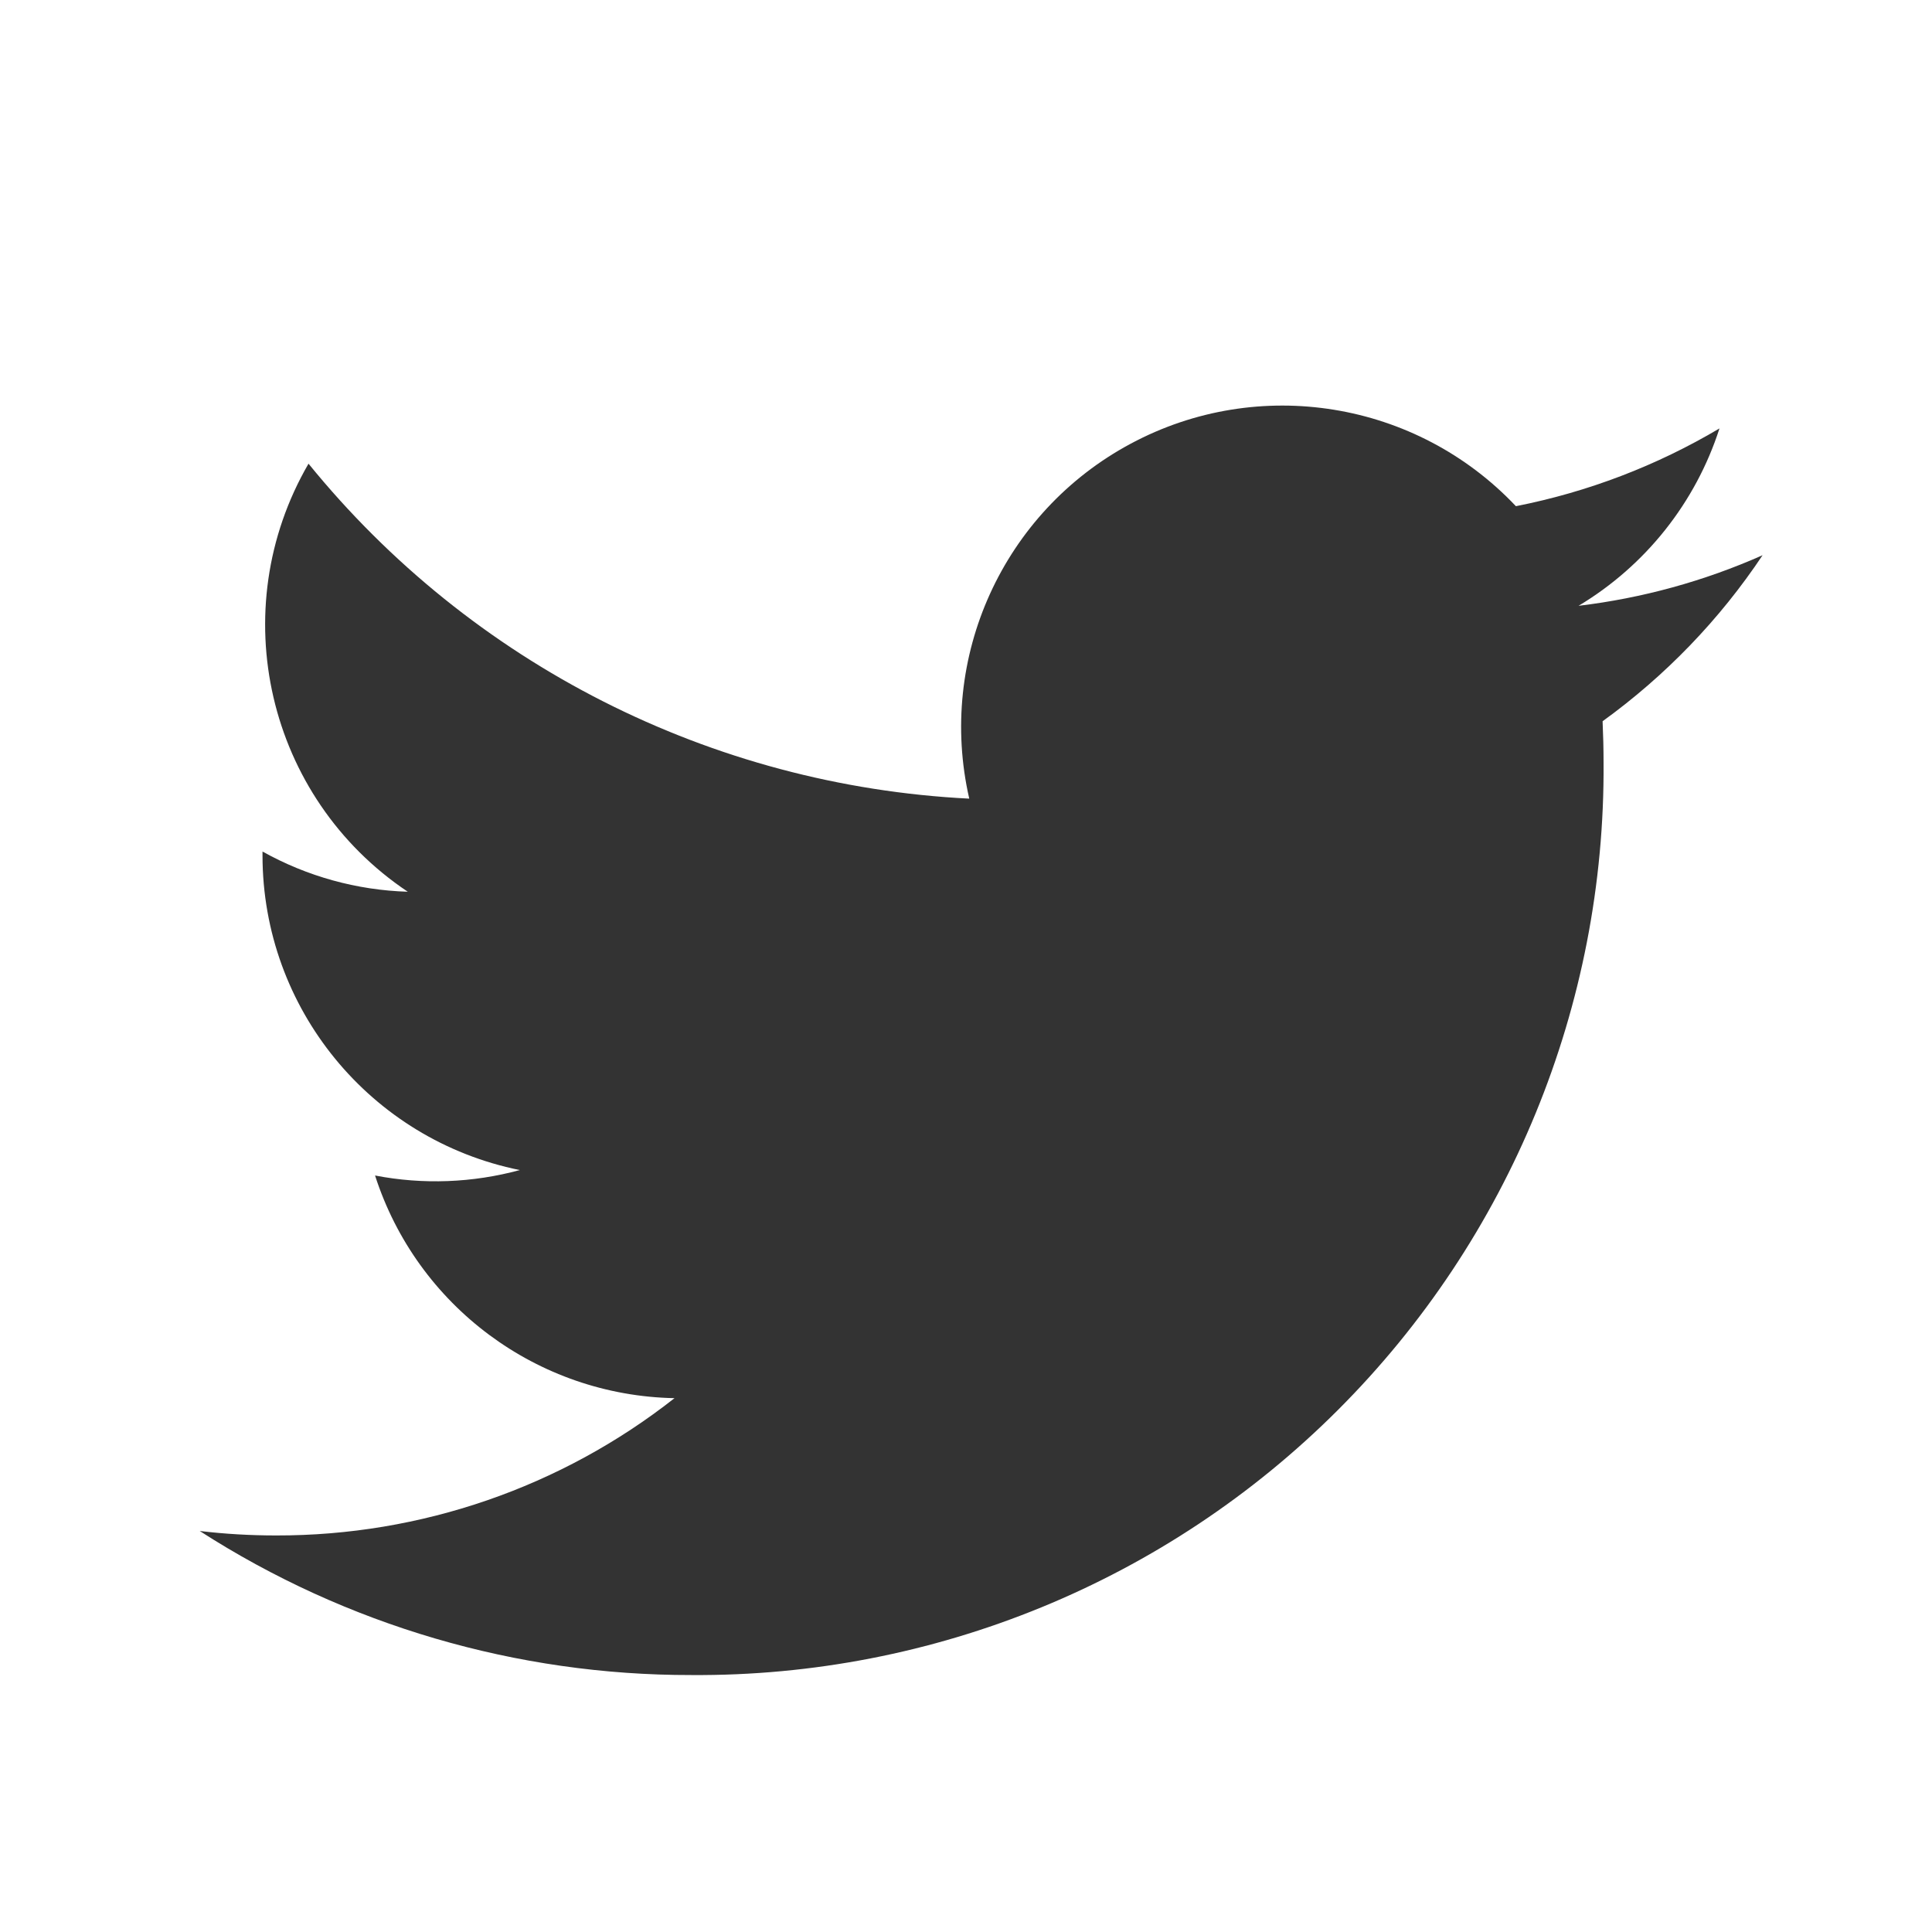 <svg width="16" height="16" viewBox="0 0 16 16" fill="none" xmlns="http://www.w3.org/2000/svg">
<path d="M13.073 5.017C13.627 4.685 14.042 4.163 14.24 3.548C13.719 3.857 13.149 4.075 12.554 4.192C11.73 3.32 10.423 3.107 9.365 3.674C8.307 4.24 7.759 5.445 8.027 6.614C5.892 6.507 3.903 5.499 2.555 3.84C1.851 5.053 2.211 6.605 3.377 7.385C2.955 7.372 2.543 7.258 2.174 7.052C2.174 7.064 2.174 7.075 2.174 7.086C2.175 8.35 3.066 9.439 4.305 9.69C3.914 9.796 3.504 9.812 3.106 9.735C3.454 10.816 4.45 11.557 5.586 11.579C4.646 12.318 3.484 12.718 2.288 12.716C2.076 12.716 1.864 12.704 1.654 12.679C2.868 13.46 4.281 13.874 5.725 13.872C7.733 13.886 9.663 13.095 11.082 11.675C12.502 10.255 13.294 8.325 13.28 6.317C13.28 6.202 13.277 6.087 13.272 5.973C13.792 5.597 14.241 5.132 14.597 4.598C14.113 4.813 13.599 4.954 13.073 5.017Z" fill="#333333"/>
</svg>
